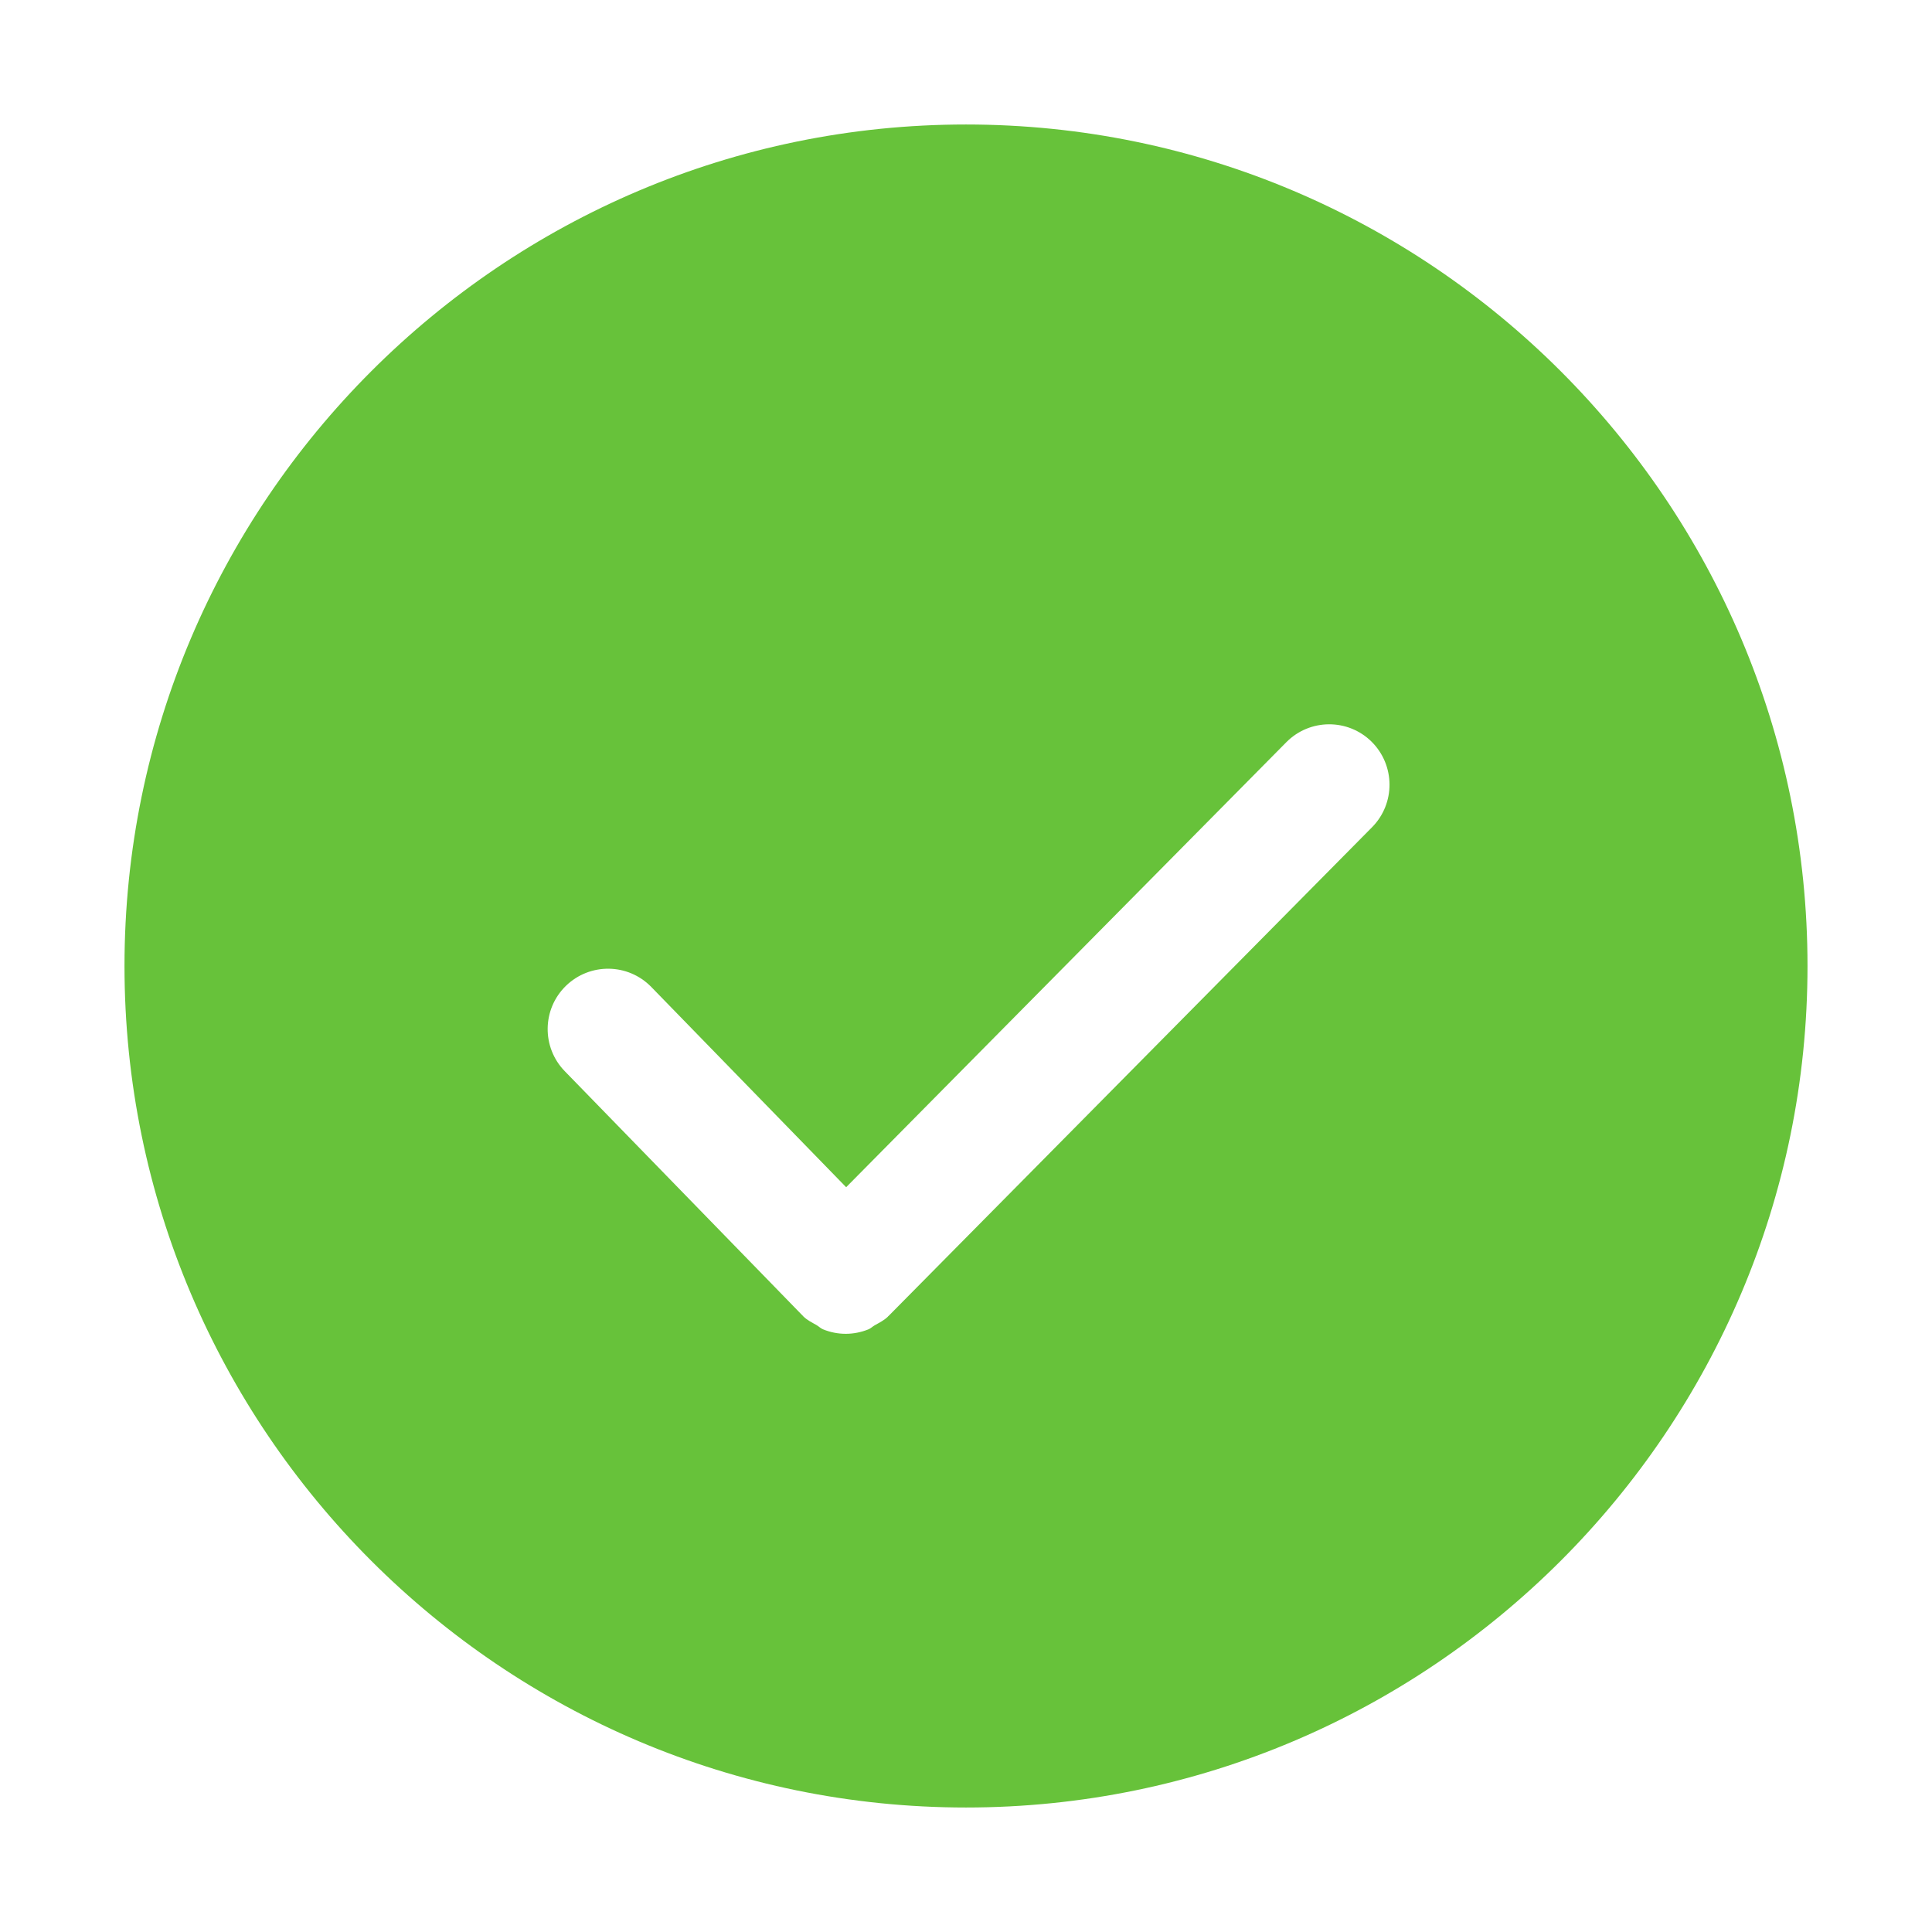 <?xml version="1.0" standalone="no"?><!DOCTYPE svg PUBLIC "-//W3C//DTD SVG 1.1//EN" "http://www.w3.org/Graphics/SVG/1.1/DTD/svg11.dtd"><svg t="1512464575836" class="icon" style="" viewBox="0 0 1024 1024" version="1.1" xmlns="http://www.w3.org/2000/svg" p-id="5114" xmlns:xlink="http://www.w3.org/1999/xlink" width="32" height="32"><defs><style type="text/css"></style></defs><path d="M512 65.984C266.08 65.984 65.984 266.08 65.984 512c0 245.952 200.064 446.016 446.016 446.016 245.952 0 446.016-200.064 446.016-446.016C958.016 266.08 757.952 65.984 512 65.984zM727.232 438.432l-256.224 259.008c-0.064 0.064-0.192 0.096-0.256 0.192-0.096 0.064-0.096 0.192-0.192 0.256-2.048 1.984-4.576 3.2-6.944 4.544-1.184 0.672-2.144 1.696-3.392 2.176-3.84 1.536-7.904 2.336-11.968 2.336-4.096 0-8.224-0.8-12.096-2.4-1.28-0.544-2.304-1.632-3.52-2.304-2.368-1.344-4.832-2.528-6.88-4.544-0.064-0.064-0.096-0.192-0.16-0.256-0.064-0.096-0.192-0.096-0.256-0.192l-126.016-129.504c-12.32-12.672-12.032-32.928 0.64-45.248 12.672-12.288 32.896-12.064 45.248 0.64l103.264 106.112 233.28-235.84c12.416-12.576 32.704-12.704 45.248-0.256C739.52 405.6 739.648 425.856 727.232 438.432z" p-id="5115" fill="#67c23a"></path></svg>